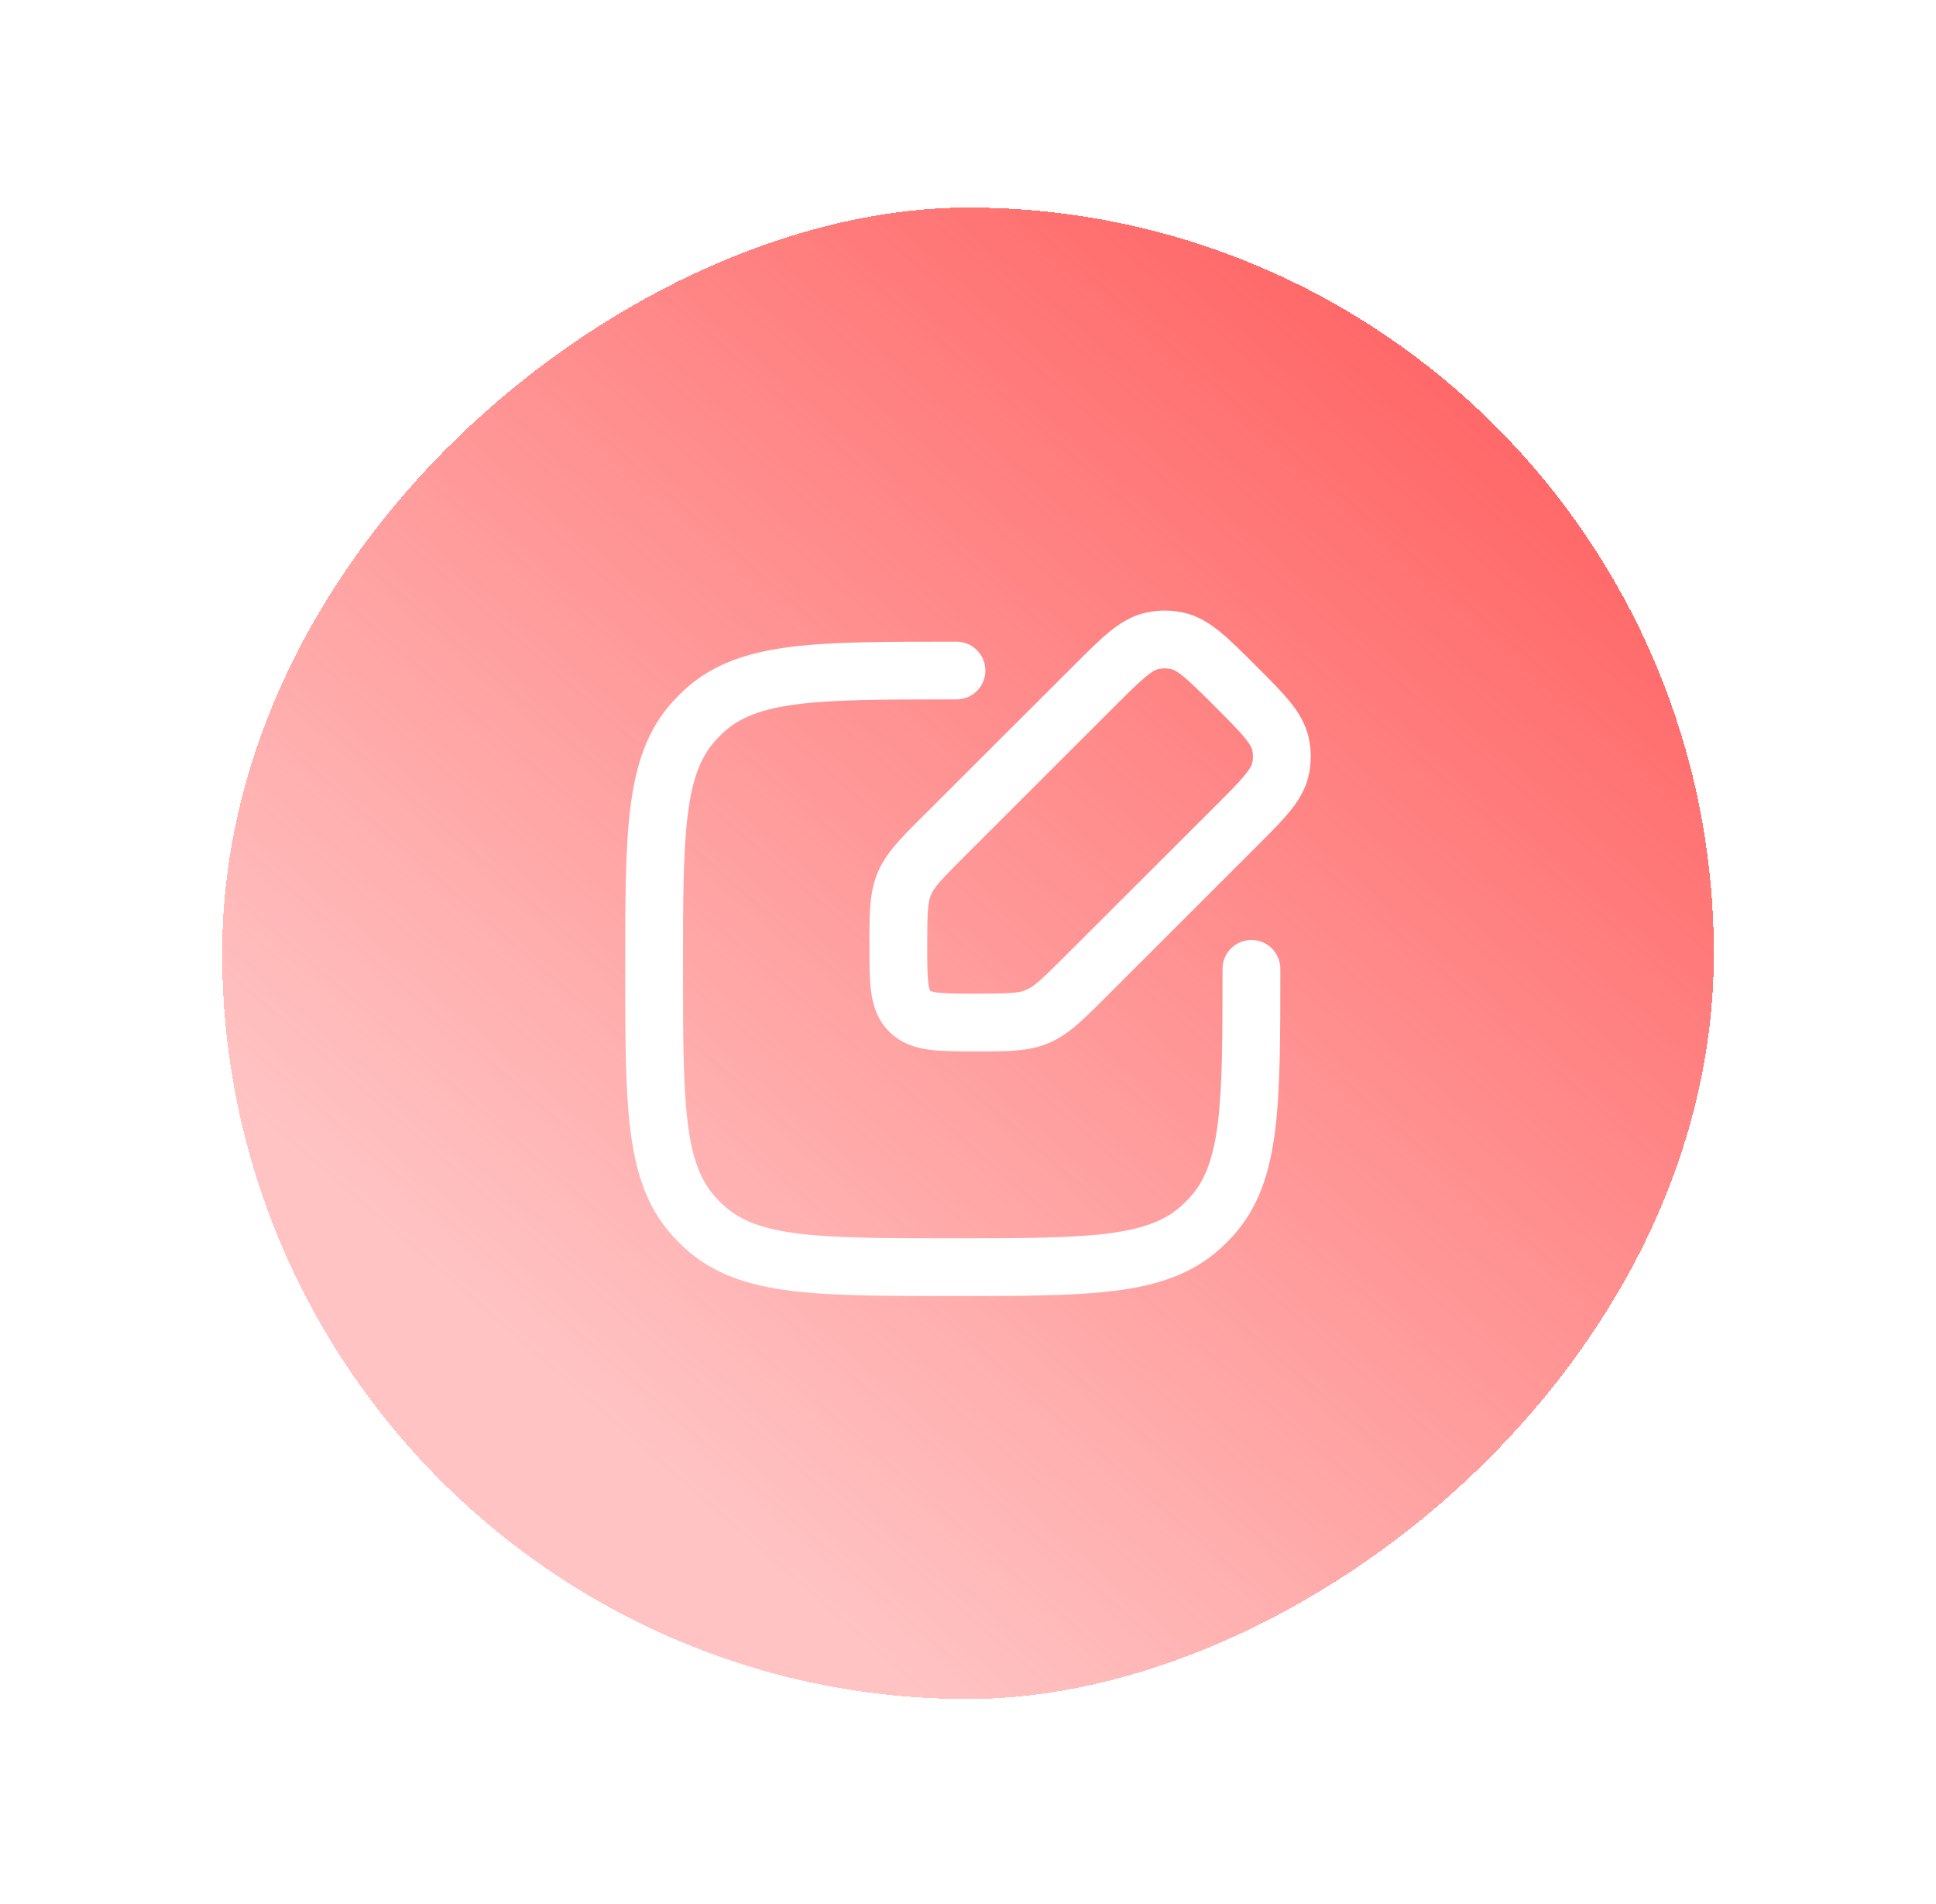 <svg width="61" height="60" viewBox="0 0 61 60" fill="none" xmlns="http://www.w3.org/2000/svg">
<g filter="url(#filter0_d_525_6019)">
<rect x="54" y="4" width="47" height="47" rx="23.5" transform="rotate(90 54 4)" fill="url(#paint0_linear_525_6019)" shape-rendering="crispEdges"/>
<path fill-rule="evenodd" clip-rule="evenodd" d="M29.957 17.68H30.138C30.641 17.68 31.048 18.087 31.048 18.589C31.048 19.092 30.641 19.499 30.138 19.499H30.021C27.854 19.499 26.316 19.501 25.141 19.649C23.99 19.794 23.317 20.067 22.817 20.52C22.722 20.607 22.63 20.698 22.544 20.794C22.09 21.293 21.817 21.965 21.672 23.115C21.523 24.288 21.521 25.825 21.521 27.989C21.521 30.153 21.523 31.69 21.672 32.864C21.817 34.014 22.09 34.685 22.544 35.185C22.63 35.28 22.722 35.372 22.817 35.458C23.317 35.911 23.99 36.184 25.141 36.33C26.316 36.478 27.854 36.48 30.021 36.48C32.187 36.48 33.726 36.478 34.9 36.33C36.051 36.184 36.724 35.911 37.224 35.458C37.319 35.372 37.411 35.28 37.498 35.185C37.951 34.685 38.224 34.014 38.37 32.864C38.518 31.69 38.52 30.153 38.52 27.989C38.52 27.487 38.927 27.08 39.43 27.08C39.933 27.08 40.341 27.487 40.341 27.989V28.053C40.341 30.139 40.341 31.791 40.176 33.092C40.007 34.428 39.652 35.52 38.847 36.407C38.72 36.546 38.587 36.68 38.447 36.806C37.559 37.611 36.466 37.966 35.128 38.135C33.826 38.299 32.172 38.299 30.084 38.299H29.957C27.869 38.299 26.215 38.299 24.913 38.135C23.575 37.966 22.483 37.611 21.594 36.806C21.454 36.68 21.321 36.546 21.194 36.407C20.389 35.52 20.034 34.428 19.865 33.092C19.7 31.791 19.7 30.139 19.7 28.053V27.925C19.7 25.84 19.7 24.187 19.865 22.887C20.034 21.55 20.389 20.459 21.194 19.572C21.321 19.432 21.454 19.299 21.594 19.172C22.483 18.368 23.575 18.013 24.913 17.844C26.215 17.68 27.869 17.68 29.957 17.68Z" fill="white"/>
<path fill-rule="evenodd" clip-rule="evenodd" d="M39.535 18.403C39.544 18.413 39.555 18.424 39.565 18.434C39.575 18.444 39.585 18.454 39.595 18.464C40.007 18.875 40.362 19.23 40.624 19.548C40.901 19.886 41.137 20.256 41.237 20.715C41.321 21.099 41.321 21.496 41.237 21.88C41.137 22.339 40.901 22.709 40.624 23.047C40.362 23.365 40.007 23.72 39.595 24.131L34.818 28.904C34.783 28.939 34.748 28.973 34.714 29.007C34.115 29.607 33.64 30.082 33.023 30.337C32.406 30.593 31.733 30.592 30.884 30.591C30.835 30.591 30.786 30.591 30.737 30.591H30.683C30.156 30.591 29.673 30.591 29.281 30.538C28.849 30.481 28.392 30.344 28.017 29.969C27.642 29.594 27.505 29.138 27.447 28.707C27.395 28.315 27.395 27.833 27.395 27.307V27.252C27.395 27.203 27.395 27.154 27.395 27.105C27.394 26.257 27.393 25.585 27.649 24.968C27.905 24.352 28.38 23.878 28.98 23.279C29.014 23.245 29.049 23.211 29.084 23.176L33.831 18.434C33.841 18.424 33.851 18.413 33.861 18.403C34.273 17.992 34.628 17.637 34.947 17.376C35.285 17.099 35.655 16.863 36.115 16.763C36.499 16.679 36.897 16.679 37.281 16.763C37.74 16.863 38.111 17.099 38.449 17.376C38.768 17.637 39.123 17.992 39.535 18.403ZM37.294 18.782C37.063 18.594 36.954 18.554 36.892 18.541C36.764 18.513 36.632 18.513 36.504 18.541C36.441 18.554 36.332 18.594 36.102 18.782C35.861 18.98 35.569 19.27 35.119 19.72L30.372 24.462C29.617 25.216 29.431 25.425 29.331 25.665C29.232 25.904 29.216 26.185 29.216 27.252C29.216 27.851 29.218 28.208 29.252 28.465C29.268 28.582 29.287 28.641 29.298 28.668C29.3 28.674 29.302 28.678 29.303 28.68L29.305 28.683L29.308 28.684C29.31 28.686 29.314 28.688 29.32 28.69C29.347 28.701 29.406 28.72 29.523 28.735C29.78 28.77 30.138 28.772 30.737 28.772C31.806 28.772 32.086 28.756 32.326 28.656C32.566 28.557 32.775 28.371 33.53 27.617L38.277 22.875C38.727 22.425 39.018 22.133 39.216 21.892C39.404 21.663 39.444 21.554 39.458 21.492C39.486 21.364 39.486 21.231 39.458 21.103C39.444 21.041 39.404 20.932 39.216 20.703C39.018 20.462 38.727 20.17 38.277 19.72C37.827 19.27 37.535 18.98 37.294 18.782Z" fill="white"/>
</g>
<defs>
<filter id="filter0_d_525_6019" x="0.649" y="0.189" width="59.703" height="59.703" filterUnits="userSpaceOnUse" color-interpolation-filters="sRGB">
<feFlood flood-opacity="0" result="BackgroundImageFix"/>
<feColorMatrix in="SourceAlpha" type="matrix" values="0 0 0 0 0 0 0 0 0 0 0 0 0 0 0 0 0 0 127 0" result="hardAlpha"/>
<feOffset dy="2.541"/>
<feGaussianBlur stdDeviation="3.176"/>
<feComposite in2="hardAlpha" operator="out"/>
<feColorMatrix type="matrix" values="0 0 0 0 0 0 0 0 0 0 0 0 0 0 0 0 0 0 0.3 0"/>
<feBlend mode="normal" in2="BackgroundImageFix" result="effect1_dropShadow_525_6019"/>
<feBlend mode="normal" in="SourceGraphic" in2="effect1_dropShadow_525_6019" result="shape"/>
</filter>
<linearGradient id="paint0_linear_525_6019" x1="96.415" y1="41.256" x2="61.451" y2="10.878" gradientUnits="userSpaceOnUse">
<stop offset="0.1" stop-color="#FF6969" stop-opacity="0.4"/>
<stop offset="0.325" stop-color="#FF6969" stop-opacity="0.55"/>
<stop offset="0.55" stop-color="#FF6969" stop-opacity="0.7"/>
<stop offset="1" stop-color="#FF6969"/>
</linearGradient>
</defs>
</svg>
